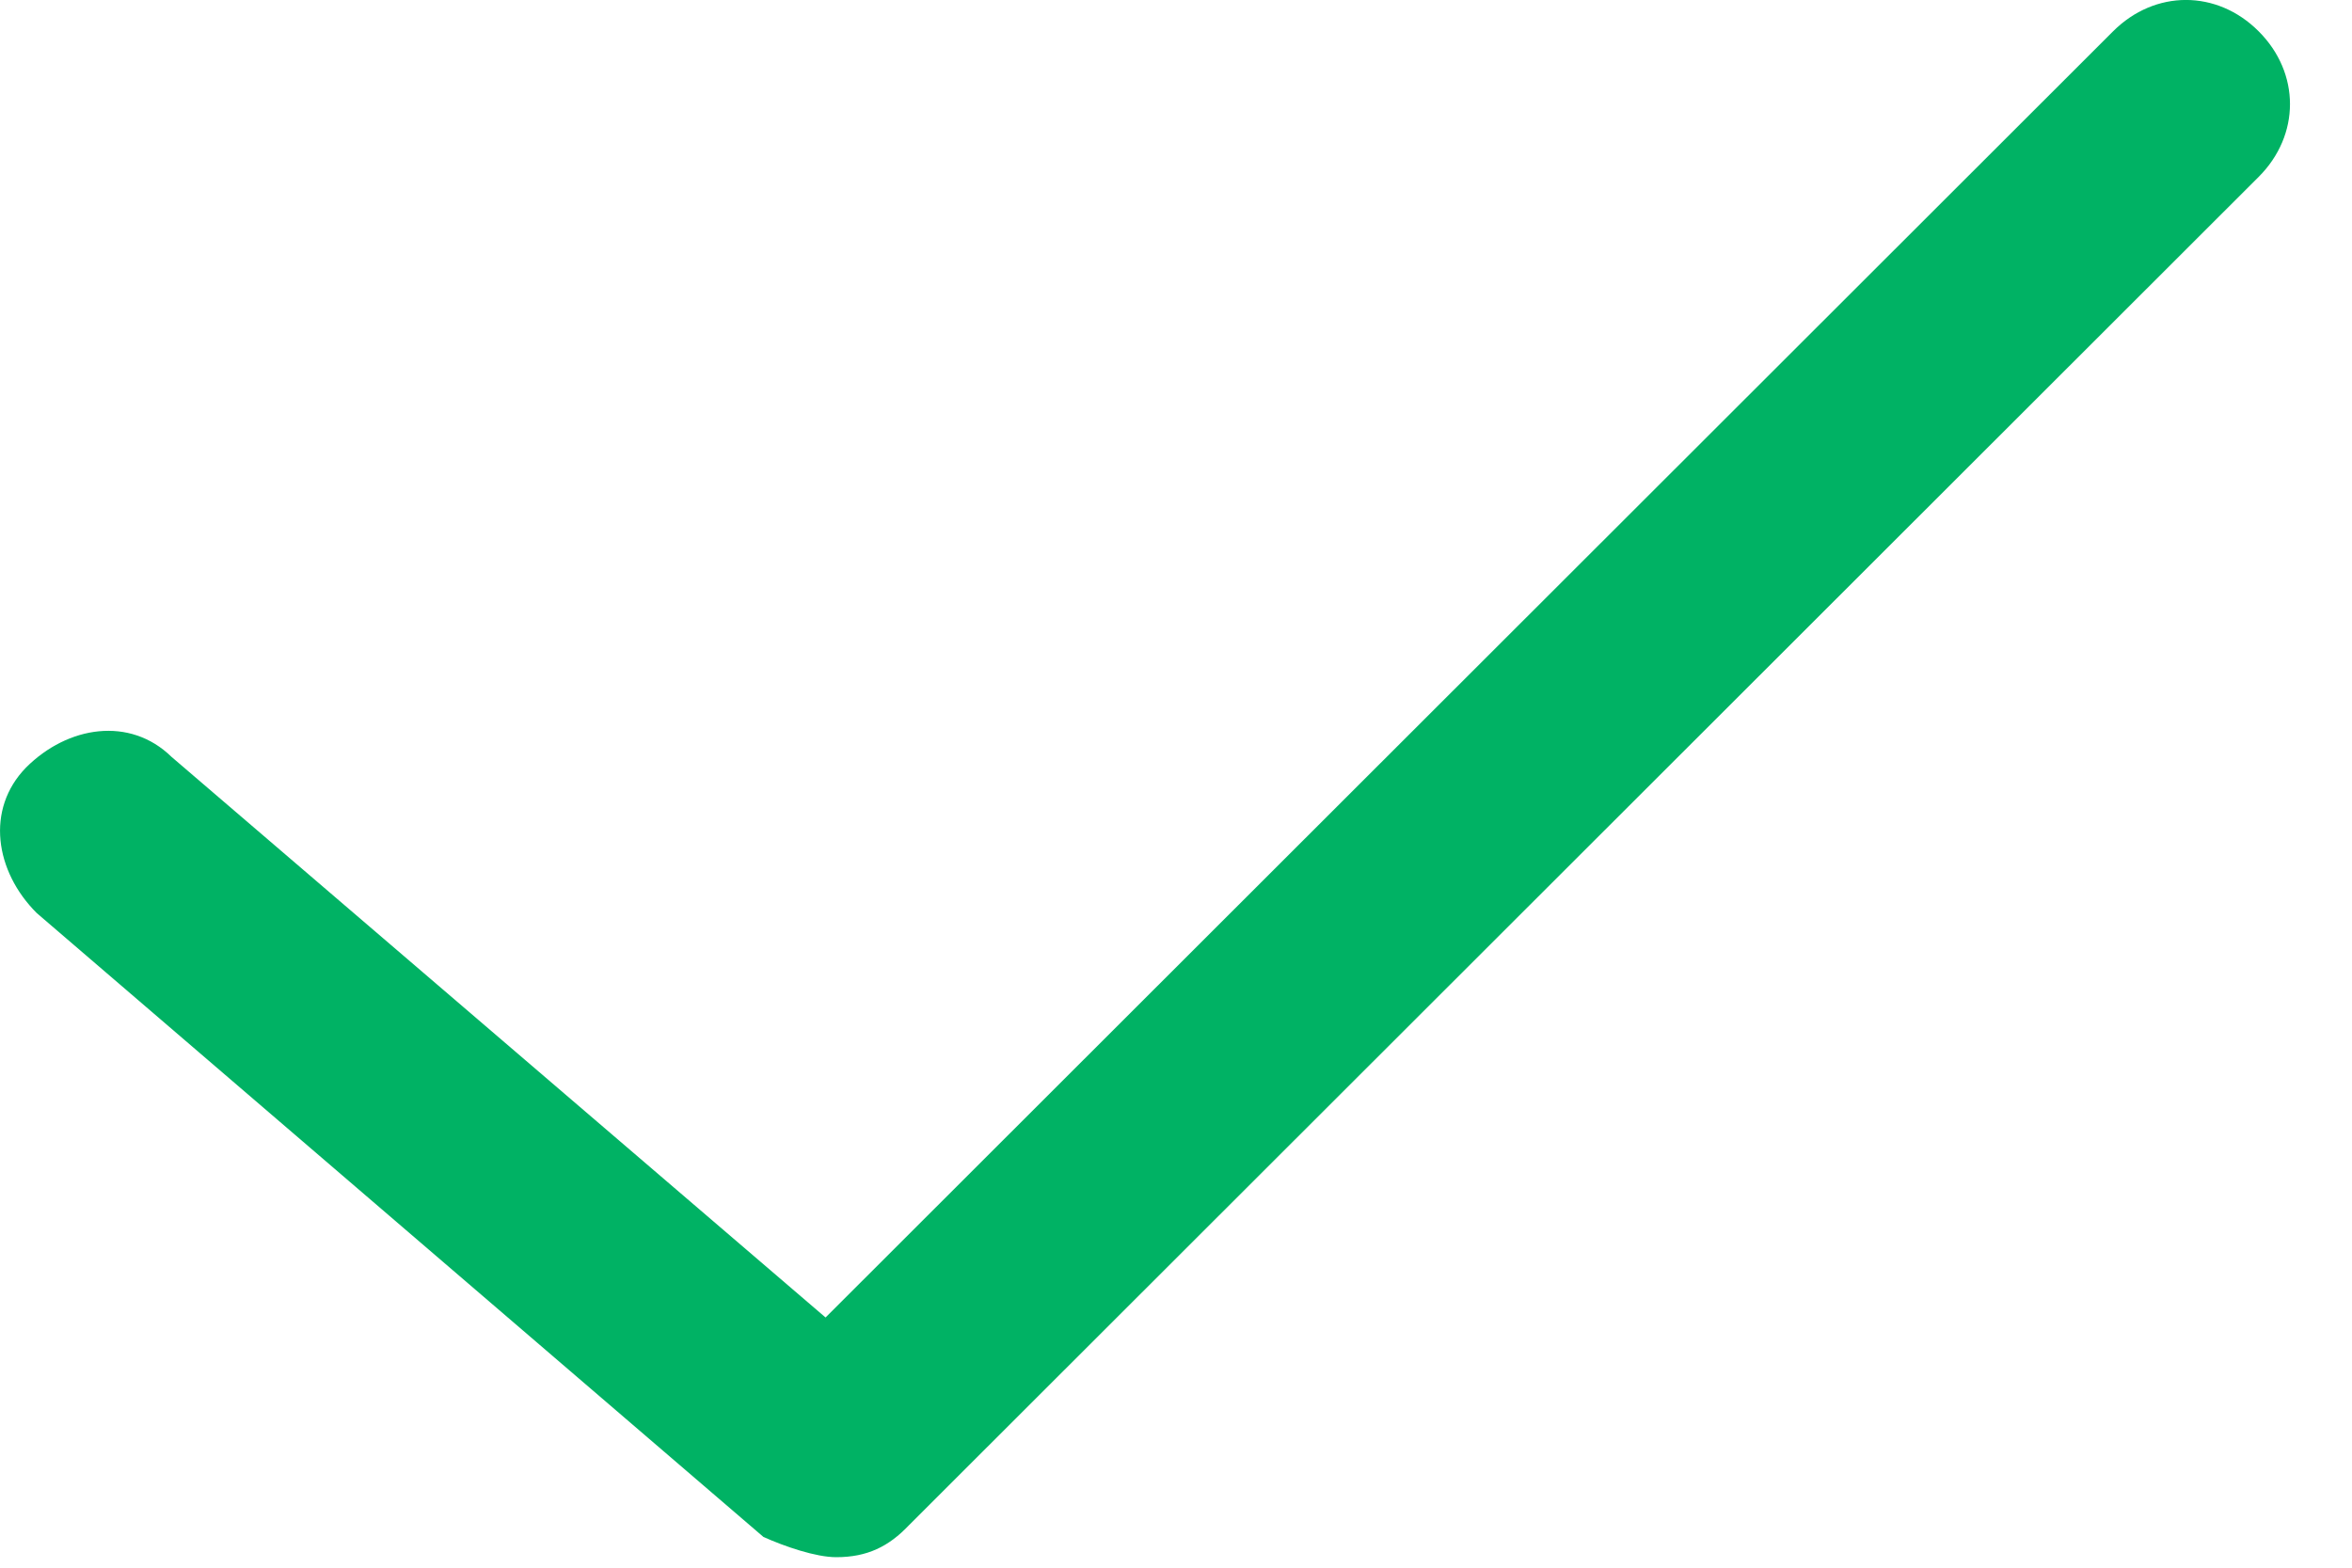 <svg width="15" height="10" viewBox="0 0 15 10" fill="none" xmlns="http://www.w3.org/2000/svg">
<path d="M5.333 9.933C5.203 9.933 5.005 9.865 4.869 9.804L0.234 5.824C-0.032 5.558 -0.093 5.162 0.166 4.896C0.432 4.63 0.828 4.568 1.094 4.828L5.265 8.404L13.476 0.2C13.743 -0.067 14.139 -0.067 14.405 0.2C14.671 0.466 14.671 0.862 14.405 1.128L5.797 9.729C5.668 9.865 5.531 9.933 5.333 9.933Z" fill="#00B264"/>
</svg>
